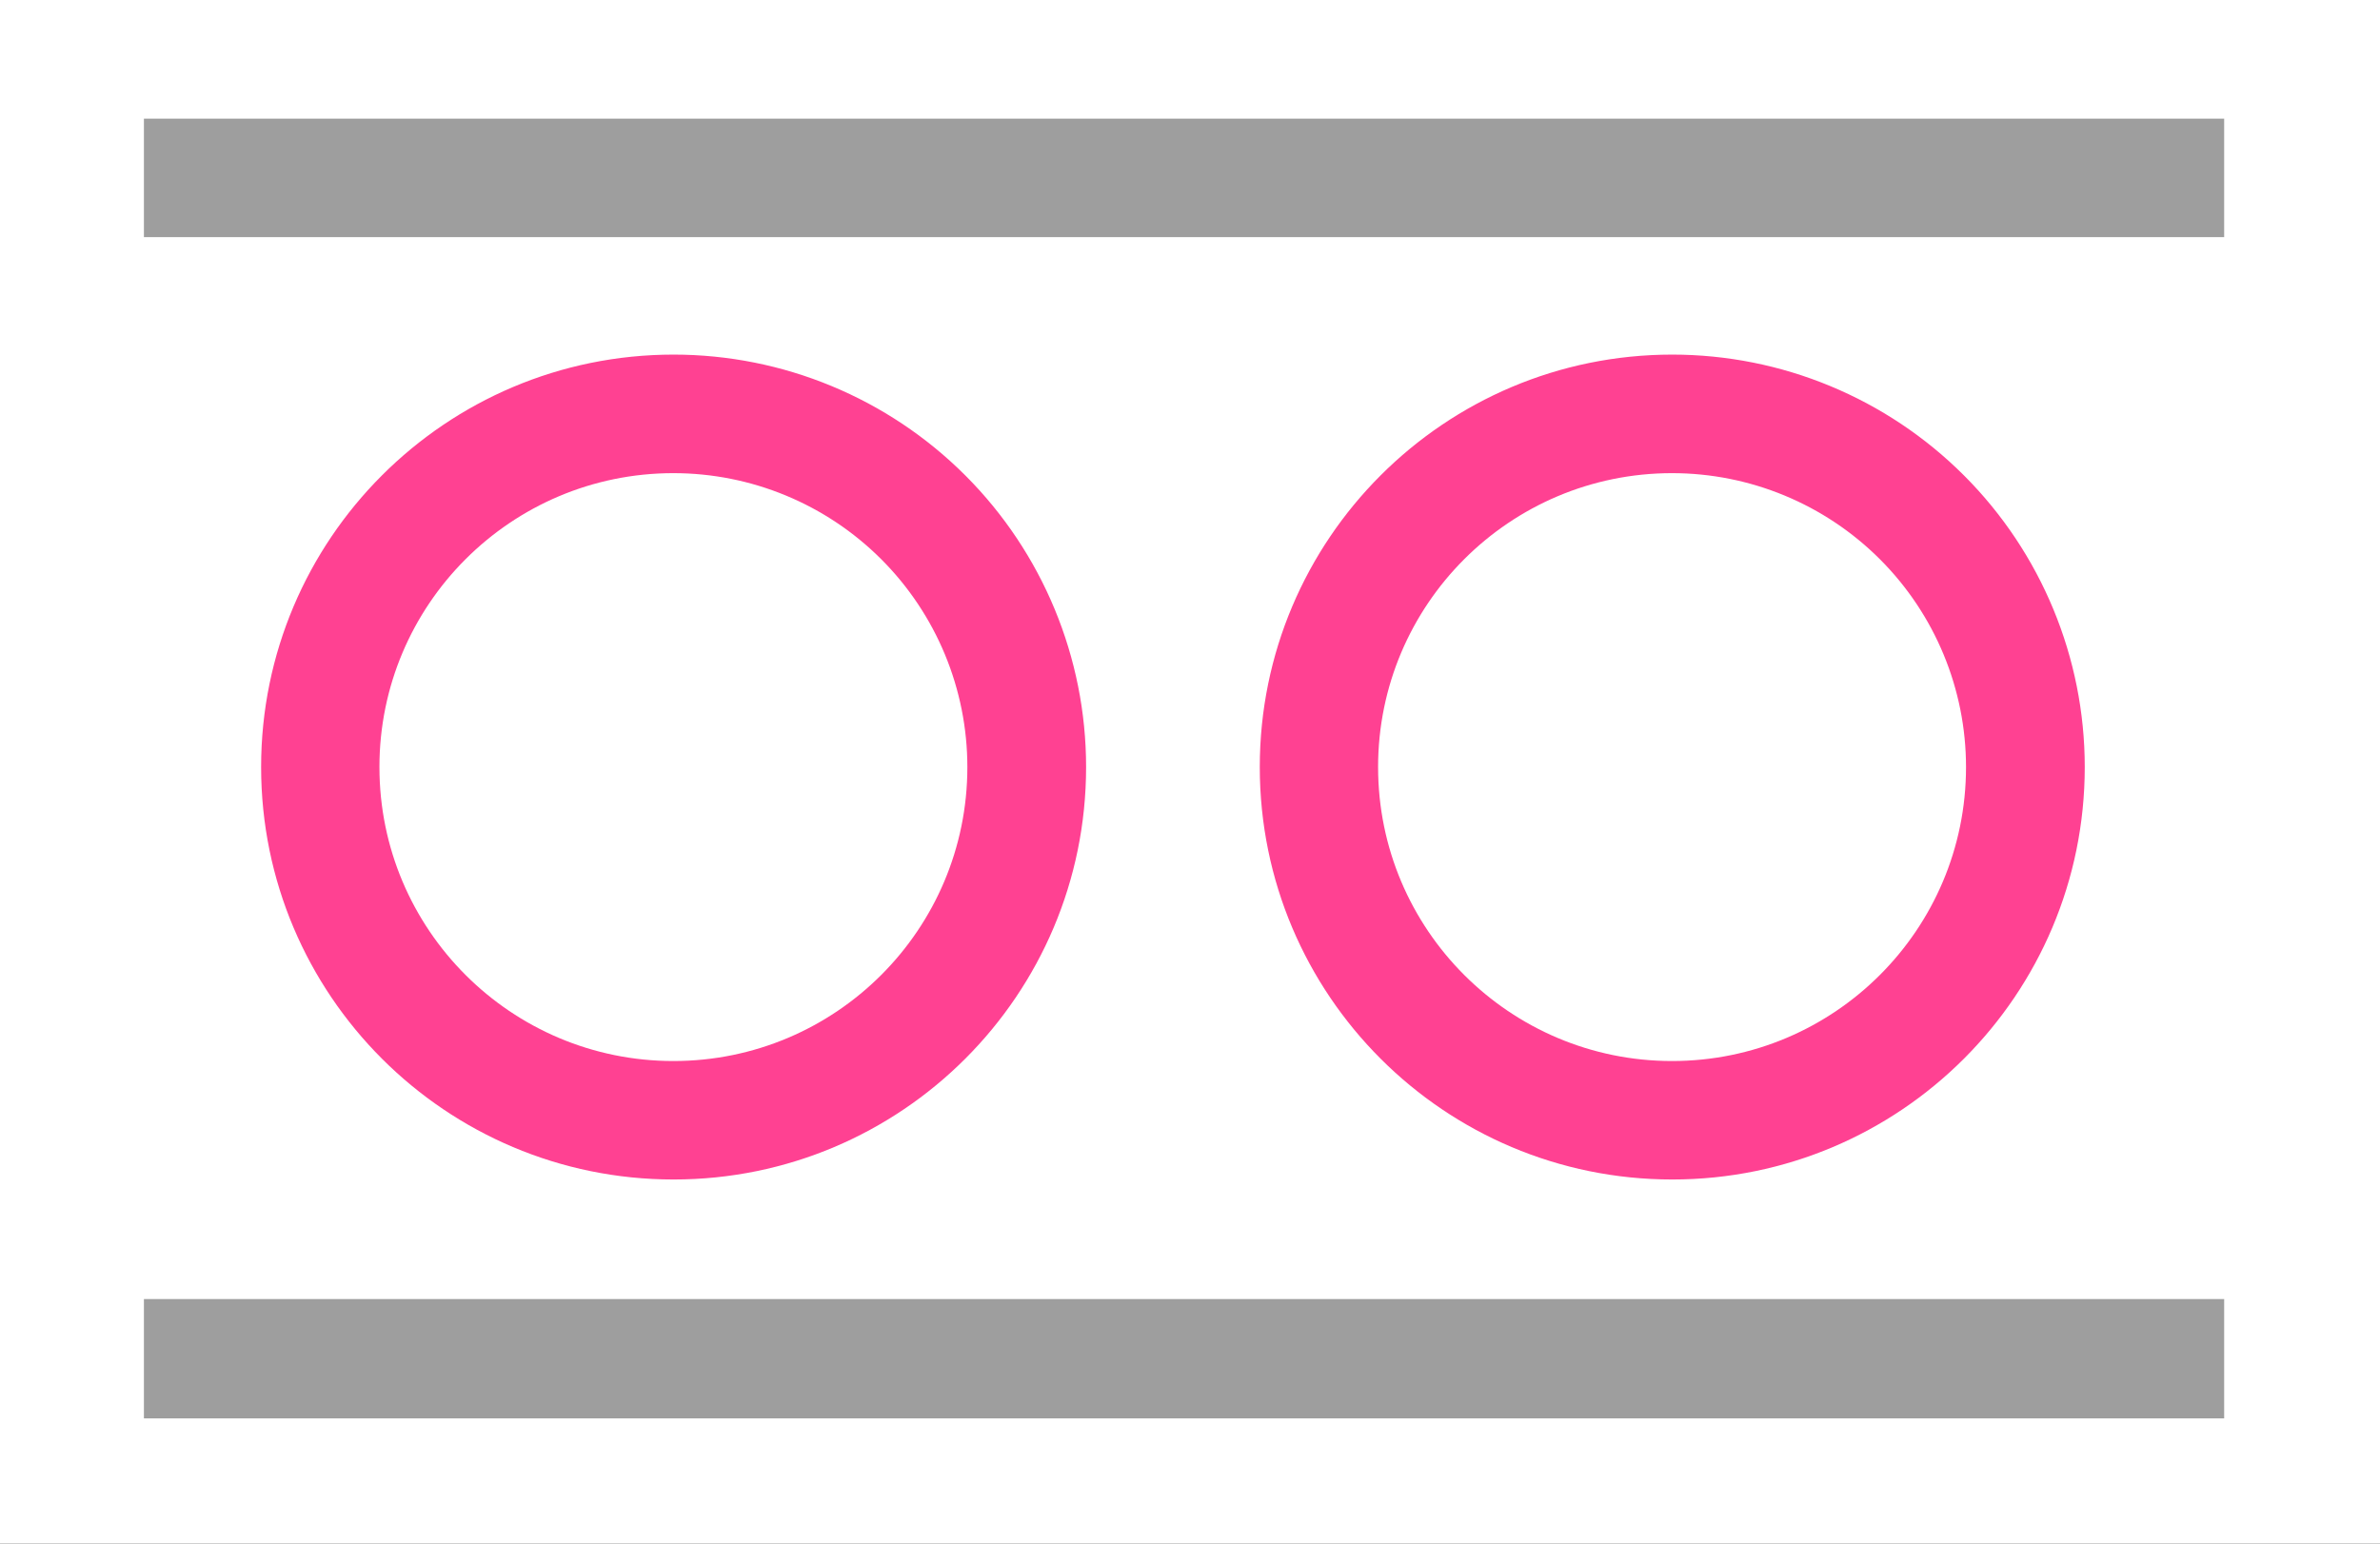 <svg width="185" height="120" xmlns="http://www.w3.org/2000/svg" stroke-miterlimit="10" stroke-linecap="square" fill="none" version="1.1">
 <rect width="100%" height="100%" fill="#333333" stroke="none"/>
 <clipPath id="g27be703c7ca_0_107.0">
  <path id="svg_1" clip-rule="nonzero" d="m0,0l1280,0l0,720l-1280,0l0,-720z"/>
 </clipPath>

 <g>
  <title>Layer 1</title>
  <g id="svg_2" clip-path="url(#g27be703c7ca_0_107.0)">
   <path id="svg_3" fill-rule="evenodd" d="m-538,-287l1280,0l0,720l-1280,0l0,-720z" fill="#ffffff"/>
   <path id="svg_4" fill-rule="evenodd" d="m11.186,9.223l161.701,0l0,101.039l-161.701,0l0,-101.039z" fill="#9e9e9e"/>
   <path id="svg_5" fill-rule="evenodd" d="m-7.432,18.435l205.669,0l0,82.551l-205.669,0l0,-82.551z" fill="#ffffff"/>
   <path id="svg_6" fill-rule="evenodd" d="m20.297,59.629l0,0c0,-17.708 14.355,-32.063 32.063,-32.063l0,0c8.504,0 16.659,3.378 22.672,9.391c6.013,6.013 9.391,14.168 9.391,22.672l0,0c0,17.708 -14.355,32.063 -32.063,32.063l0,0c-17.708,0 -32.063,-14.355 -32.063,-32.063z" fill="#ff4192"/>
   <path id="svg_7" fill-rule="evenodd" d="m29.493,59.632l0,0c0,-12.62 10.23,-22.85 22.85,-22.85l0,0c6.06,0 11.872,2.407 16.158,6.693c4.285,4.285 6.693,10.097 6.693,16.158l0,0c0,12.62 -10.23,22.85 -22.85,22.85l0,0c-12.62,0 -22.85,-10.23 -22.85,-22.85z" fill="#ffffff"/>
   <path id="svg_8" fill-rule="evenodd" d="m97.924,59.629l0,0c0,-17.708 14.355,-32.063 32.063,-32.063l0,0c8.504,0 16.659,3.378 22.672,9.391c6.013,6.013 9.391,14.168 9.391,22.672l0,0c0,17.708 -14.355,32.063 -32.063,32.063l0,0c-17.708,0 -32.063,-14.355 -32.063,-32.063z" fill="#ff4192"/>
   <path id="svg_9" fill-rule="evenodd" d="m107.12,59.632l0,0c0,-12.62 10.23,-22.85 22.85,-22.85l0,0c6.06,0 11.872,2.407 16.158,6.693c4.285,4.285 6.693,10.097 6.693,16.158l0,0c0,12.62 -10.23,22.85 -22.85,22.85l0,0c-12.62,0 -22.85,-10.23 -22.85,-22.85z" fill="#ffffff"/>
  </g>
 </g>
</svg>